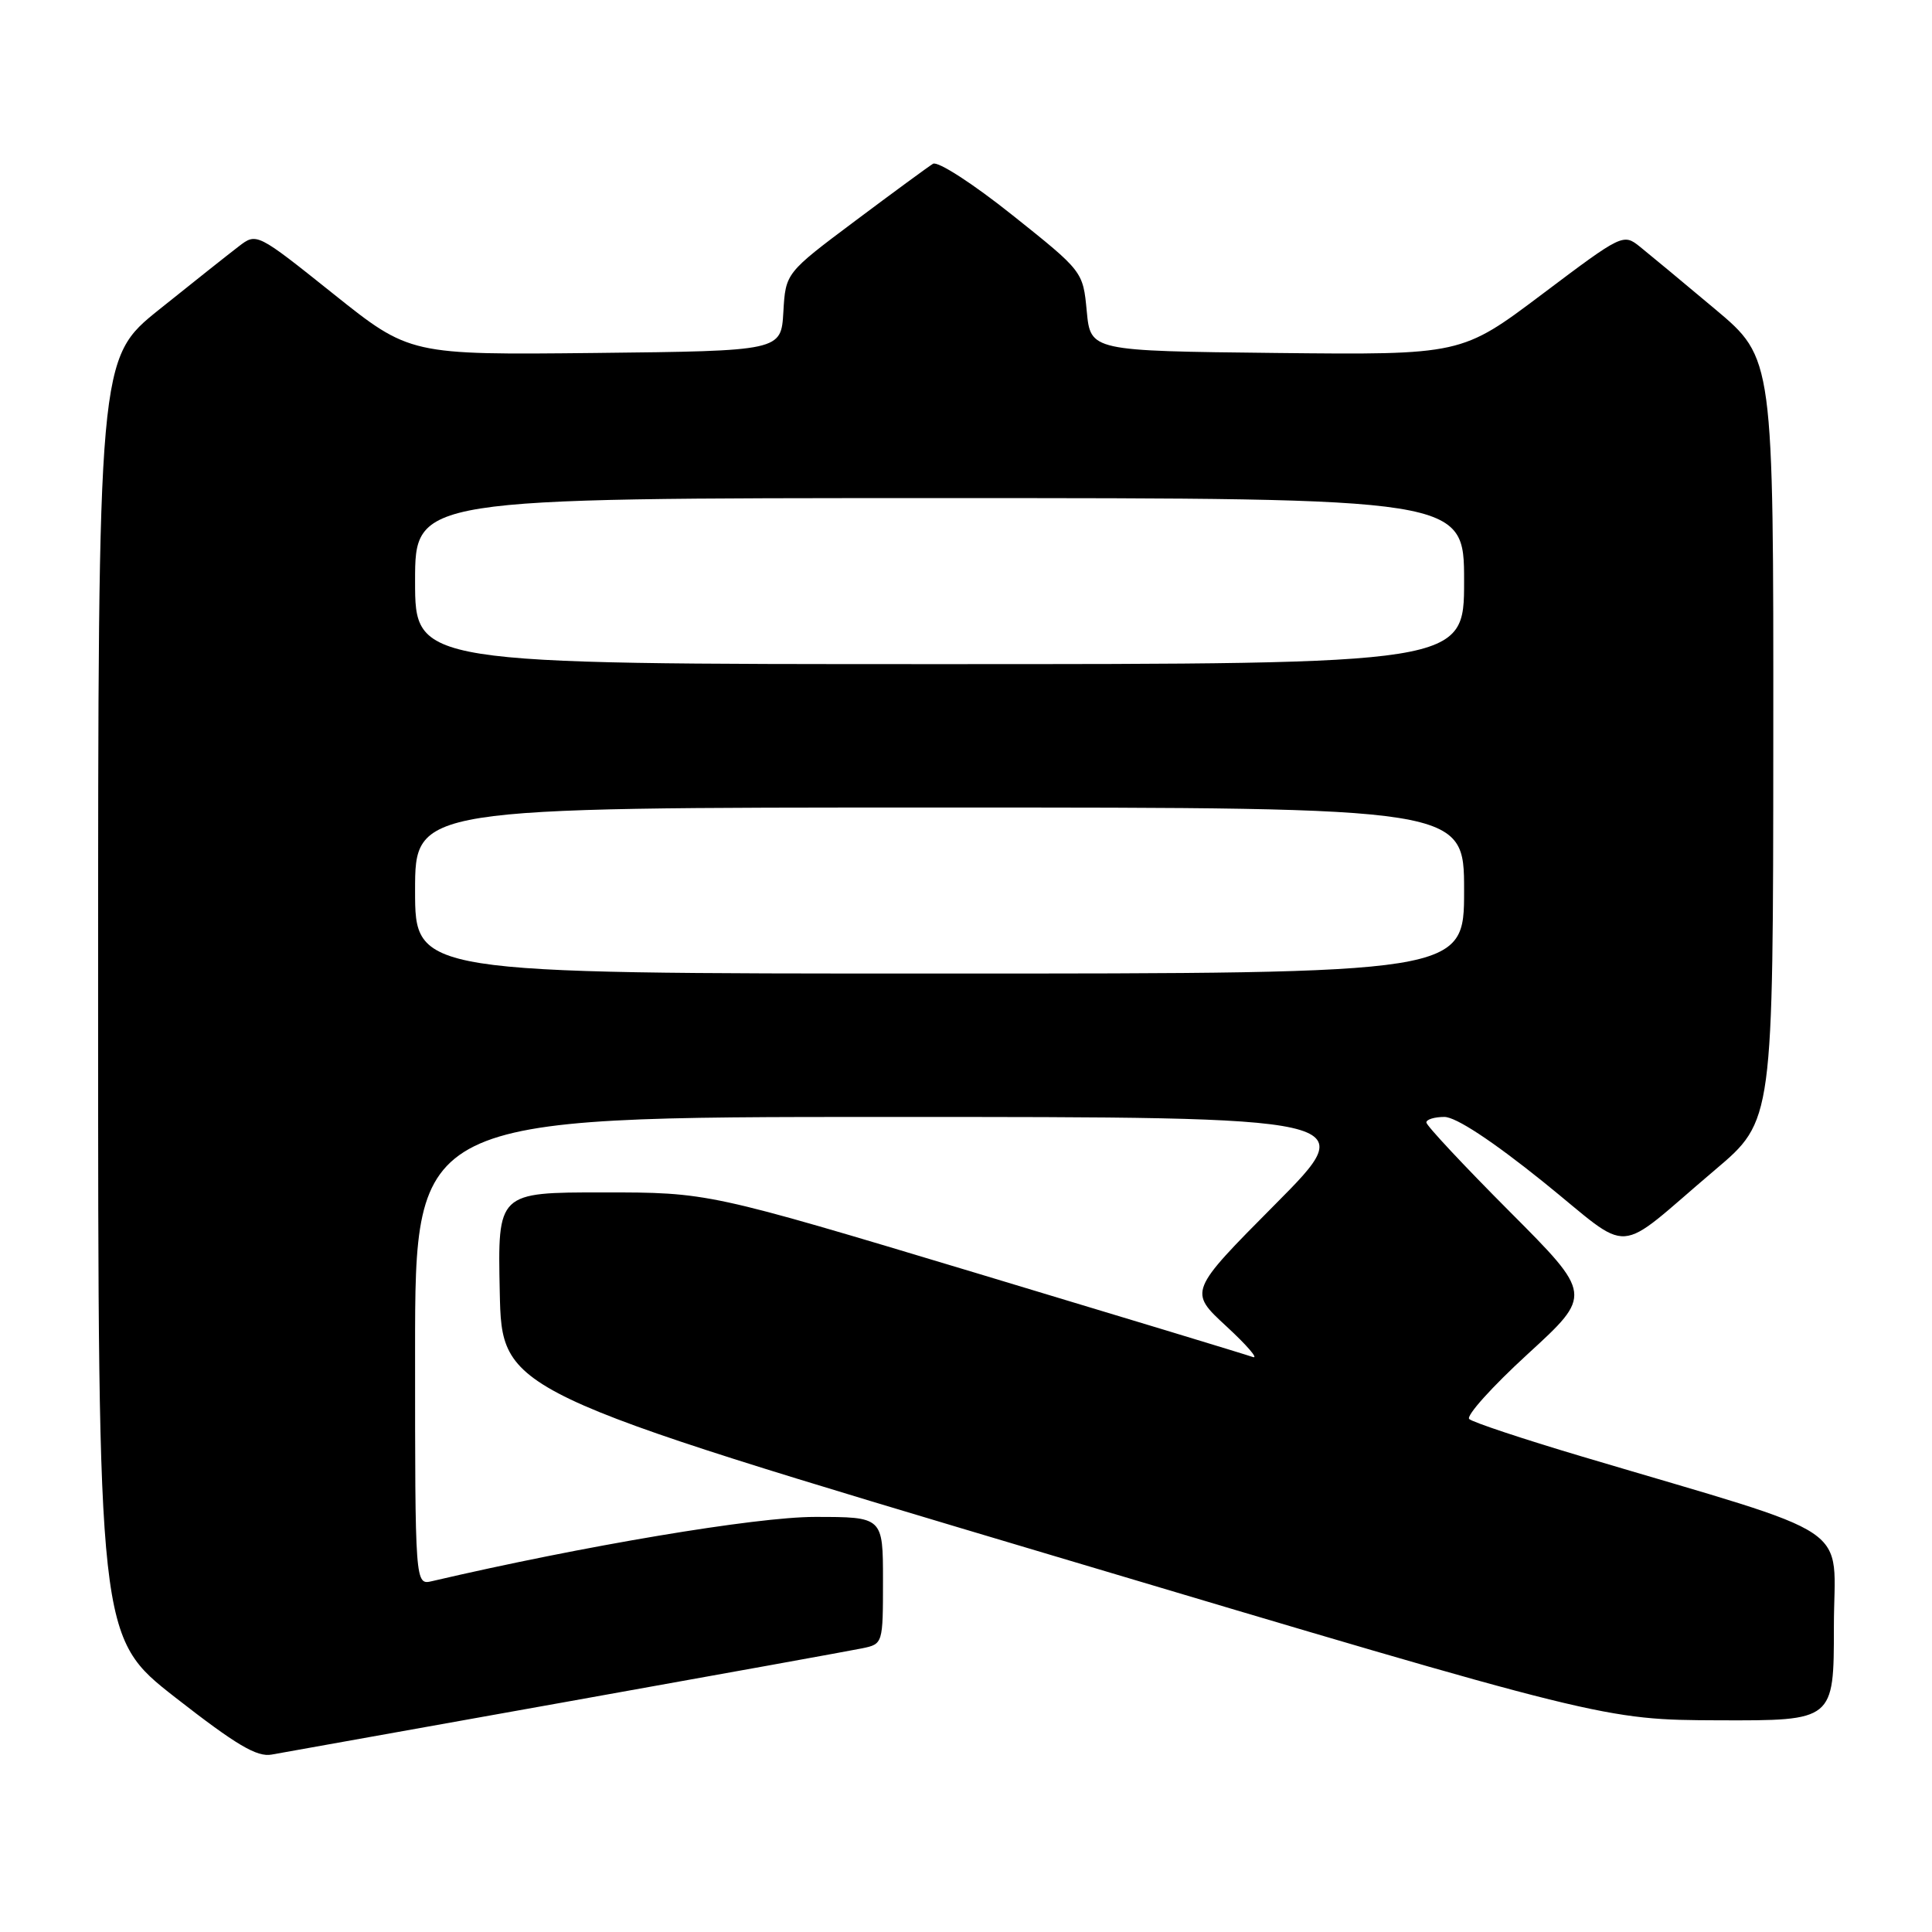 <?xml version="1.0" encoding="UTF-8" standalone="no"?>
<!DOCTYPE svg PUBLIC "-//W3C//DTD SVG 1.1//EN" "http://www.w3.org/Graphics/SVG/1.1/DTD/svg11.dtd" >
<svg xmlns="http://www.w3.org/2000/svg" xmlns:xlink="http://www.w3.org/1999/xlink" version="1.1" viewBox="0 0 256 256">
 <g >
 <path fill="currentColor"
d=" M 75.00 225.51 C 95.08 221.92 112.74 218.72 114.25 218.41 C 116.99 217.84 117.00 217.80 117.00 209.42 C 117.00 201.00 117.00 201.00 107.96 201.00 C 100.16 201.00 77.33 204.83 57.25 209.51 C 55.00 210.04 55.00 210.04 55.00 179.02 C 55.00 148.00 55.00 148.00 117.73 148.00 C 180.47 148.00 180.47 148.00 168.98 159.57 C 157.50 171.13 157.50 171.13 162.50 175.74 C 165.25 178.28 166.82 180.11 166.00 179.81 C 165.18 179.51 148.60 174.48 129.17 168.63 C 93.84 158.00 93.84 158.00 79.89 158.00 C 65.94 158.00 65.94 158.00 66.22 171.18 C 66.50 184.36 66.50 184.36 139.50 206.12 C 212.50 227.89 212.50 227.89 227.75 227.95 C 243.00 228.00 243.00 228.00 243.00 215.54 C 243.00 201.53 246.74 204.05 209.50 192.96 C 201.80 190.67 195.13 188.45 194.68 188.03 C 194.23 187.61 197.72 183.73 202.44 179.41 C 211.02 171.55 211.02 171.55 200.01 160.51 C 193.96 154.44 189.00 149.14 189.00 148.73 C 189.00 148.33 190.08 148.00 191.39 148.00 C 192.91 148.00 197.71 151.16 204.42 156.55 C 216.63 166.38 213.60 166.58 227.27 155.00 C 234.95 148.50 234.95 148.50 234.97 97.98 C 235.00 47.46 235.00 47.46 227.28 40.98 C 223.03 37.41 218.54 33.69 217.31 32.70 C 215.09 30.92 214.96 30.99 204.36 38.97 C 193.65 47.03 193.65 47.03 169.07 46.77 C 144.50 46.50 144.50 46.50 144.00 41.23 C 143.50 35.96 143.50 35.96 134.13 28.49 C 128.92 24.33 124.27 21.33 123.63 21.70 C 123.01 22.08 118.36 25.49 113.30 29.28 C 104.10 36.17 104.10 36.17 103.80 41.33 C 103.50 46.50 103.50 46.50 78.90 46.77 C 54.30 47.03 54.30 47.03 44.16 38.93 C 34.01 30.82 34.01 30.82 31.62 32.66 C 30.30 33.67 25.57 37.42 21.11 41.00 C 13.00 47.50 13.00 47.50 13.00 132.22 C 13.00 216.93 13.00 216.93 23.25 224.94 C 31.30 231.22 34.04 232.85 36.00 232.49 C 37.38 232.24 54.92 229.10 75.00 225.51 Z  M 55.00 118.00 C 55.00 107.00 55.00 107.00 124.50 107.00 C 194.00 107.00 194.00 107.00 194.00 118.00 C 194.00 129.00 194.00 129.00 124.50 129.00 C 55.00 129.00 55.00 129.00 55.00 118.00 Z  M 55.00 77.00 C 55.00 66.00 55.00 66.00 124.50 66.00 C 194.00 66.00 194.00 66.00 194.00 77.00 C 194.00 88.00 194.00 88.00 124.50 88.00 C 55.00 88.00 55.00 88.00 55.00 77.00 Z "/>
</g>
</svg>